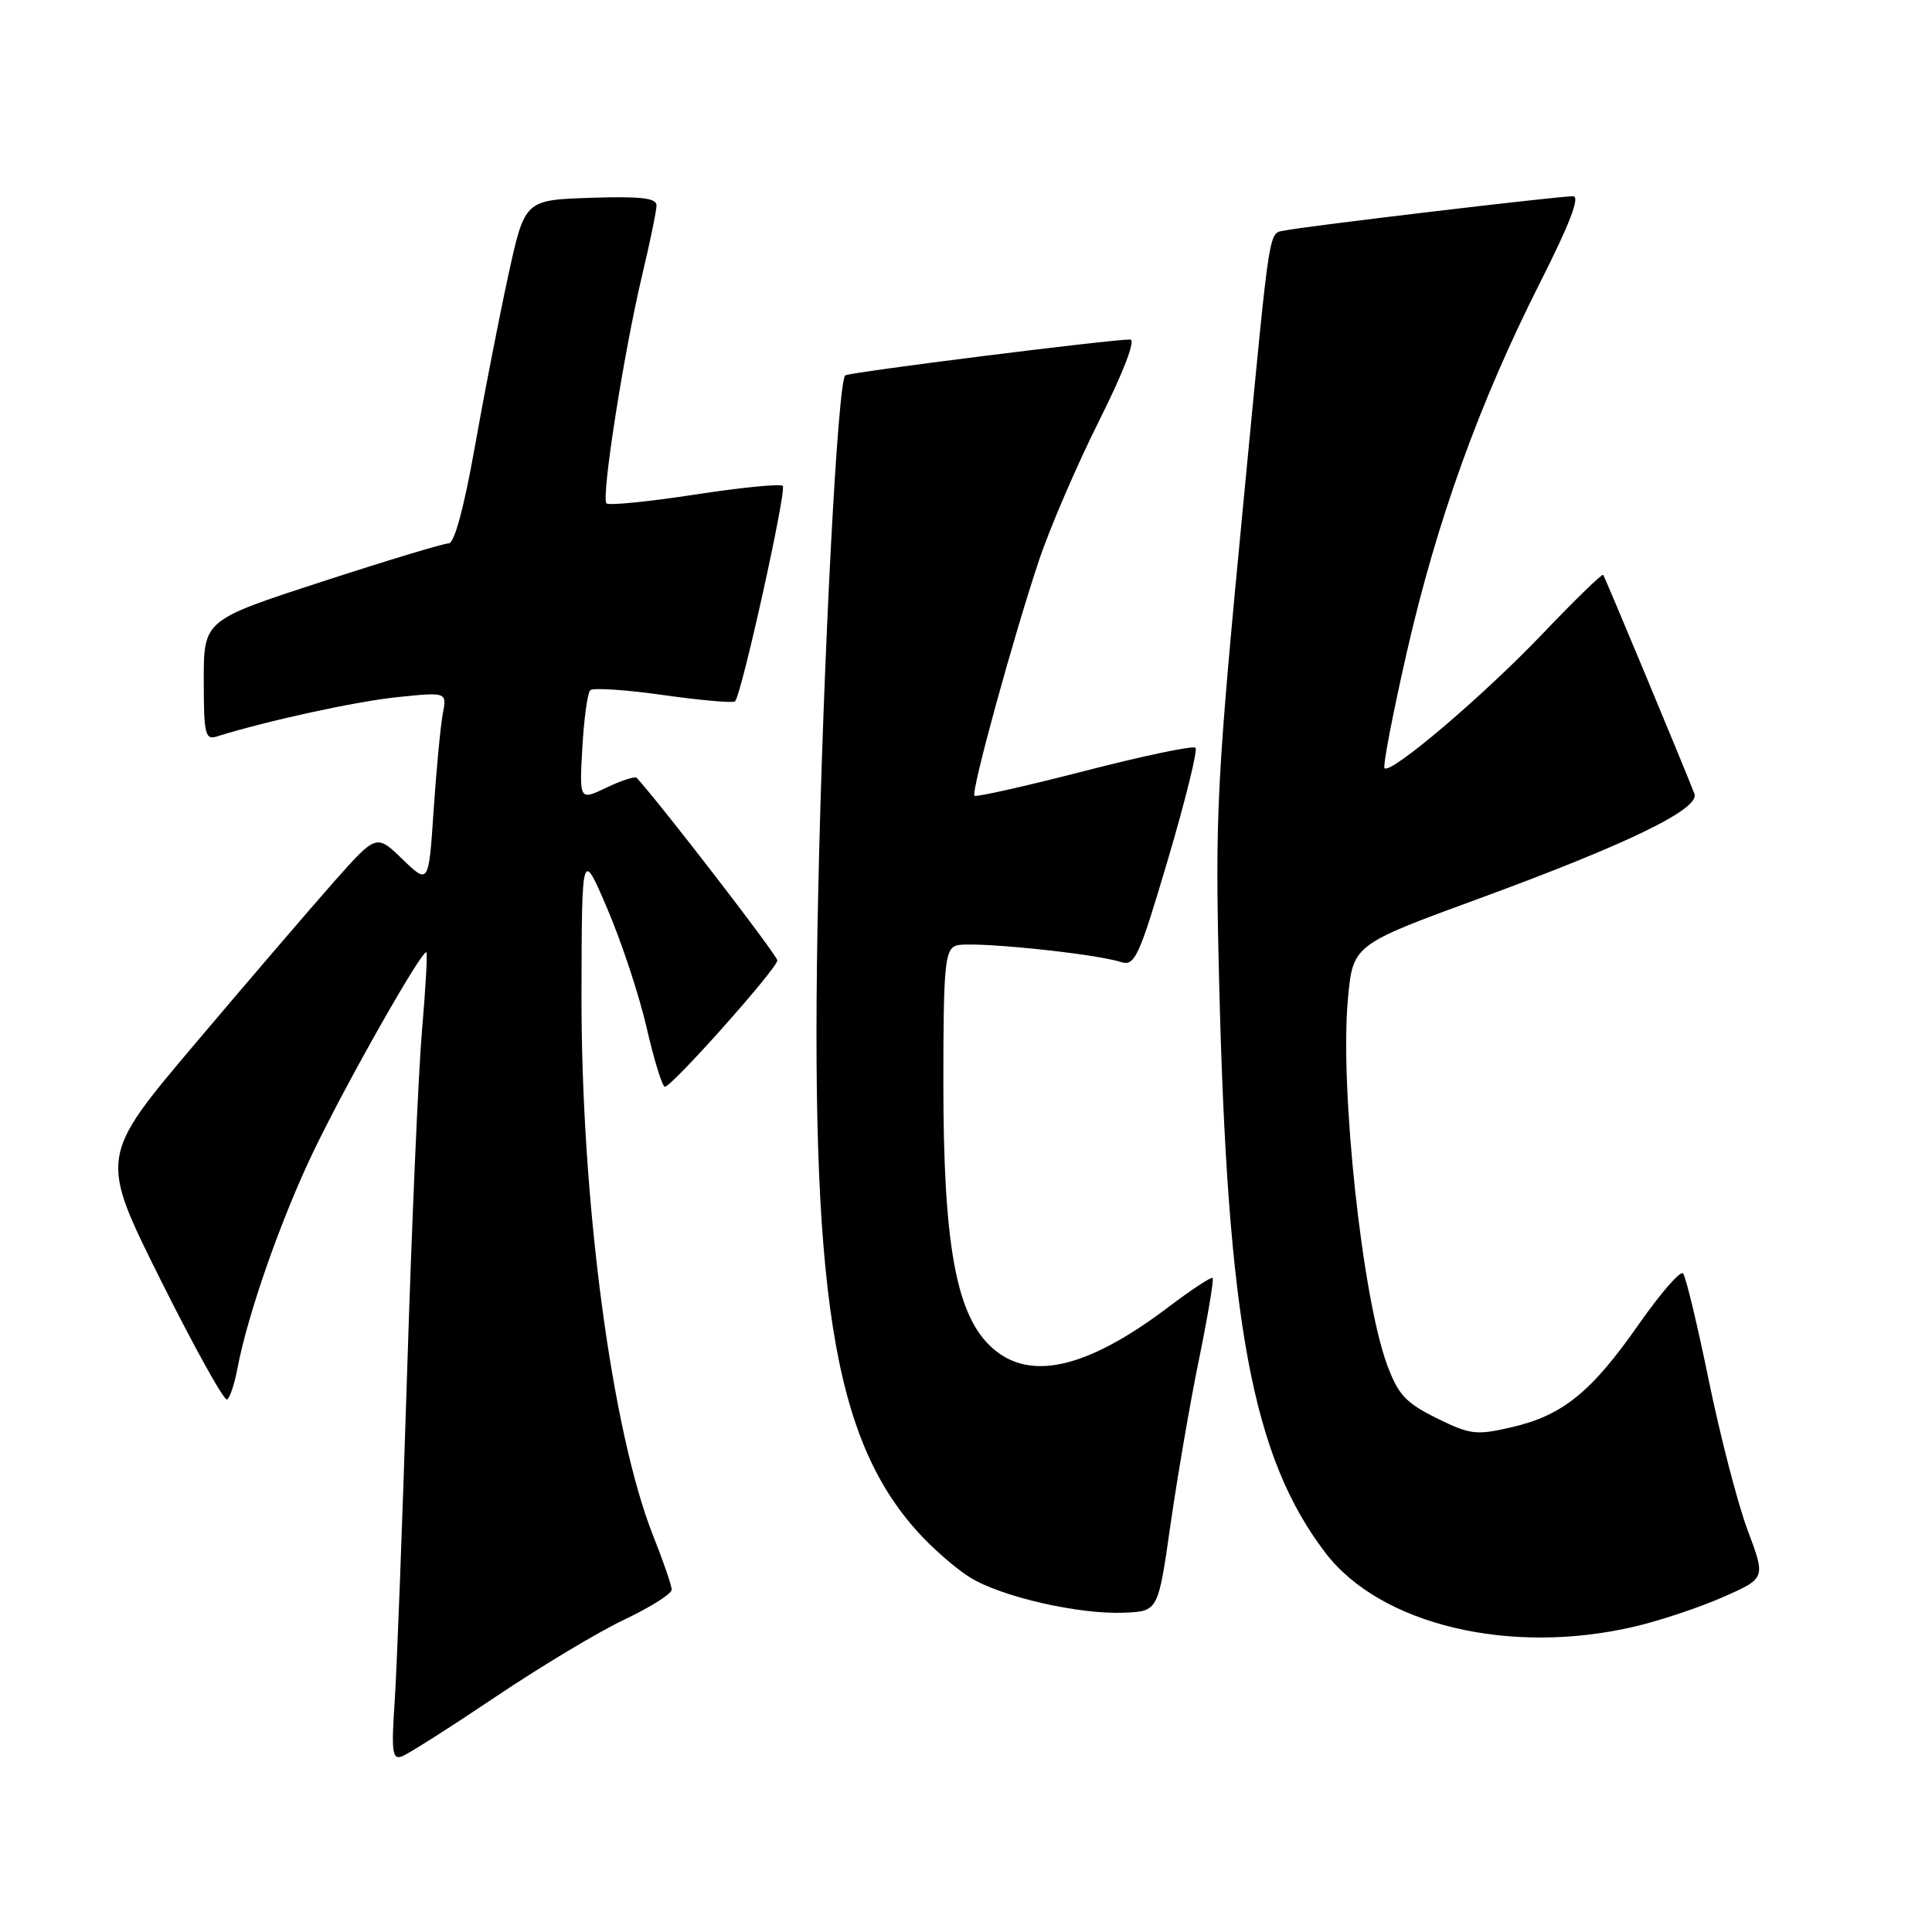 <?xml version="1.0" encoding="UTF-8" standalone="no"?>
<!DOCTYPE svg PUBLIC "-//W3C//DTD SVG 1.1//EN" "http://www.w3.org/Graphics/SVG/1.1/DTD/svg11.dtd" >
<svg xmlns="http://www.w3.org/2000/svg" xmlns:xlink="http://www.w3.org/1999/xlink" version="1.1" viewBox="0 0 256 256">
 <g >
 <path fill="currentColor"
d=" M 65.70 224.82 C 71.69 220.79 79.38 216.18 82.80 214.57 C 86.21 212.95 89.00 211.19 89.00 210.64 C 89.00 210.10 87.91 206.92 86.58 203.58 C 81.04 189.70 76.98 158.95 77.05 131.51 C 77.10 112.50 77.10 112.50 80.51 120.50 C 82.39 124.90 84.73 131.99 85.70 136.25 C 86.68 140.51 87.76 144.00 88.10 144.00 C 89.03 144.00 103.00 128.31 103.00 127.26 C 103.00 126.59 87.67 106.69 84.37 103.07 C 84.15 102.83 82.35 103.41 80.37 104.36 C 76.77 106.08 76.77 106.08 77.16 99.09 C 77.38 95.25 77.85 91.82 78.21 91.46 C 78.56 91.11 82.93 91.39 87.90 92.10 C 92.88 92.80 97.16 93.18 97.40 92.93 C 98.26 92.07 104.27 64.93 103.72 64.38 C 103.41 64.08 98.15 64.60 92.04 65.54 C 85.92 66.48 80.67 67.00 80.36 66.70 C 79.64 65.97 82.65 46.73 85.08 36.50 C 86.13 32.10 86.99 27.92 86.99 27.21 C 87.00 26.24 84.88 25.99 78.27 26.21 C 69.53 26.50 69.53 26.50 67.35 36.50 C 66.15 42.00 64.15 52.24 62.91 59.25 C 61.48 67.30 60.21 72.00 59.45 72.00 C 58.78 72.00 51.21 74.29 42.62 77.09 C 27.00 82.17 27.00 82.17 27.00 90.15 C 27.00 97.30 27.18 98.08 28.75 97.58 C 35.33 95.52 47.19 92.93 52.70 92.37 C 59.22 91.70 59.22 91.70 58.67 94.60 C 58.37 96.20 57.82 101.93 57.46 107.35 C 56.80 117.20 56.80 117.20 53.33 113.85 C 49.87 110.50 49.87 110.50 44.18 116.92 C 41.06 120.45 32.80 130.08 25.83 138.32 C 13.16 153.31 13.16 153.31 21.28 169.59 C 25.75 178.54 29.71 185.68 30.09 185.44 C 30.47 185.21 31.09 183.34 31.47 181.28 C 32.82 174.13 37.27 161.44 41.57 152.50 C 46.05 143.20 56.01 125.66 56.50 126.19 C 56.66 126.36 56.39 131.00 55.92 136.50 C 55.44 142.00 54.55 162.47 53.94 182.00 C 53.33 201.53 52.59 221.06 52.30 225.40 C 51.84 232.19 51.98 233.22 53.28 232.72 C 54.12 232.40 59.70 228.85 65.70 224.82 Z  M 216.63 215.52 C 220.01 214.73 225.29 212.96 228.36 211.60 C 233.96 209.13 233.96 209.13 231.59 202.81 C 230.28 199.34 227.97 190.43 226.44 183.00 C 224.92 175.57 223.38 169.16 223.02 168.74 C 222.67 168.32 220.03 171.35 217.15 175.47 C 210.87 184.47 207.05 187.56 200.28 189.12 C 195.60 190.20 194.79 190.11 190.34 187.90 C 186.24 185.87 185.24 184.77 183.77 180.76 C 180.48 171.74 177.53 144.22 178.60 132.45 C 179.26 125.19 179.26 125.19 195.88 119.10 C 215.69 111.84 225.28 107.18 224.52 105.18 C 223.22 101.80 212.67 76.47 212.43 76.17 C 212.29 75.99 208.66 79.51 204.38 84.00 C 196.51 92.24 184.29 102.63 183.46 101.79 C 183.21 101.54 184.54 94.63 186.41 86.42 C 190.41 68.93 196.01 53.40 204.06 37.46 C 208.05 29.57 209.41 26.00 208.43 26.00 C 206.42 26.00 172.96 29.98 170.39 30.52 C 168.03 31.02 168.41 28.65 164.91 65.00 C 161.18 103.81 160.99 107.57 161.54 130.00 C 162.64 175.32 165.94 193.06 175.62 205.75 C 182.91 215.31 200.14 219.41 216.63 215.52 Z  M 155.10 202.00 C 156.01 195.68 157.70 185.81 158.88 180.09 C 160.05 174.36 160.86 169.53 160.68 169.34 C 160.49 169.16 157.91 170.86 154.92 173.12 C 143.79 181.56 136.05 183.20 131.05 178.20 C 126.62 173.77 125.00 164.48 125.00 143.52 C 125.00 128.01 125.20 125.86 126.67 125.30 C 128.36 124.65 144.77 126.29 148.52 127.47 C 150.37 128.06 150.91 126.88 154.76 113.88 C 157.07 106.05 158.72 99.39 158.41 99.08 C 158.10 98.77 151.47 100.16 143.67 102.17 C 135.88 104.18 129.33 105.65 129.12 105.44 C 128.63 104.97 134.26 84.45 137.68 74.23 C 139.10 69.98 142.68 61.66 145.64 55.75 C 148.89 49.26 150.52 44.99 149.76 44.99 C 147.24 44.96 112.49 49.33 112.00 49.74 C 111.00 50.59 109.08 87.36 108.41 118.50 C 107.28 171.09 110.31 190.49 121.63 203.01 C 123.59 205.18 126.70 207.89 128.55 209.03 C 132.71 211.60 143.01 213.95 148.98 213.69 C 153.46 213.50 153.46 213.50 155.10 202.00 Z "/>
</g>
</svg>